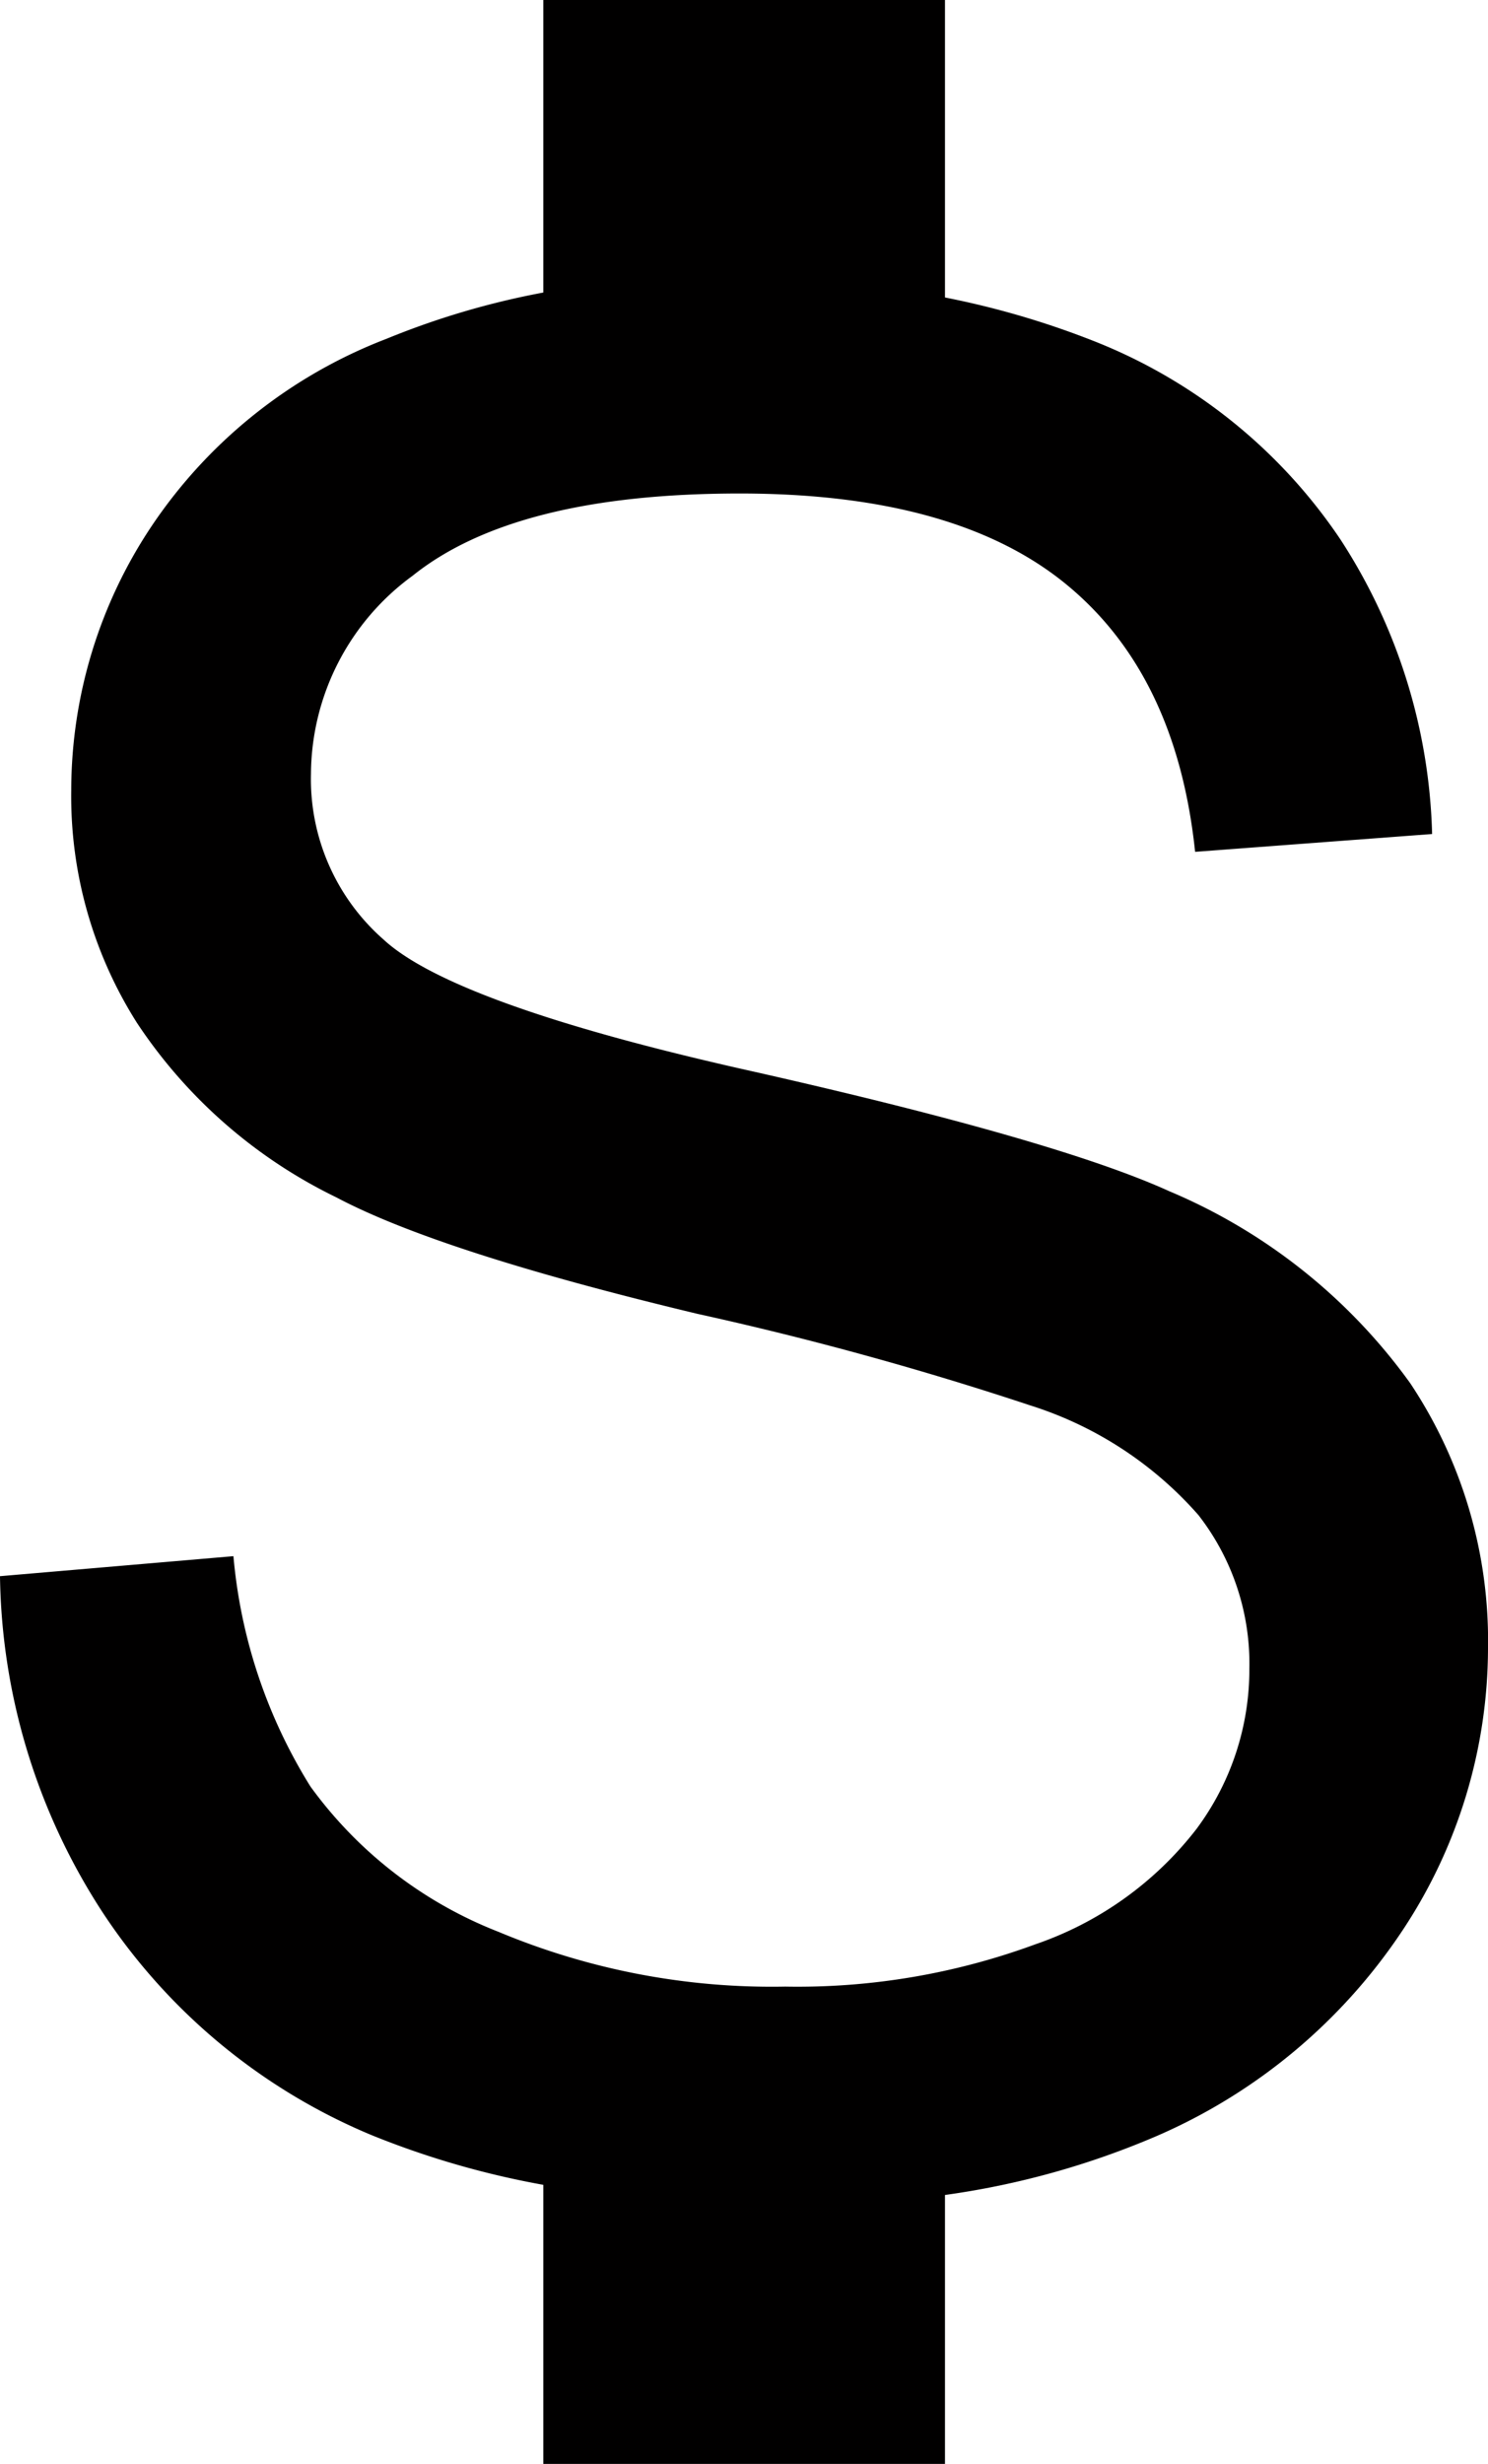 <svg xmlns="http://www.w3.org/2000/svg" viewBox="0 0 54.31 89.87"><defs><style>.cls-1{fill:#010000;}</style></defs><title>Asset 10</title><g id="Layer_2" data-name="Layer 2"><g id="Layer_1-2" data-name="Layer 1"><path class="cls-1" d="M51.47,50.45a20.73,20.73,0,0,0-8.79-7q-4.09-1.86-15.11-4.35C20.23,37.47,15.71,35.85,14,34.27a7.78,7.78,0,0,1-2.65-6.05A9,9,0,0,1,15.06,21Q18.8,18,27,18q7.86,0,11.9,3.3t4.72,9.77l8.65-.65a20.65,20.65,0,0,0-3.35-10.75A19.41,19.41,0,0,0,40,12.47a31.23,31.23,0,0,0-5.51-1.62V0H19.83V10.67a29.19,29.19,0,0,0-5.73,1.69,18.15,18.15,0,0,0-8.56,6.82A17.36,17.36,0,0,0,2.6,28.82,15.43,15.43,0,0,0,5,37.31a18.3,18.3,0,0,0,7.27,6.36c2.53,1.34,6.91,2.75,13.18,4.25A121.62,121.62,0,0,1,37.6,51.26a13.61,13.61,0,0,1,6.14,4,8.82,8.82,0,0,1,1.86,5.61,9.74,9.74,0,0,1-1.93,5.84,12.59,12.59,0,0,1-5.89,4.21,25.11,25.11,0,0,1-9.12,1.54,25.84,25.84,0,0,1-10.47-2,15.38,15.38,0,0,1-6.86-5.3,19,19,0,0,1-2.81-8.4L0,57.49A23,23,0,0,0,3.75,69.76a21.76,21.76,0,0,0,9.82,8.12,31.49,31.49,0,0,0,6.26,1.81V89.87H34.49V80.06a30,30,0,0,0,7.75-2.16,20.58,20.58,0,0,0,8.95-7.49,18.65,18.65,0,0,0,3.12-10.27A16.93,16.93,0,0,0,51.47,50.45Z"/></g></g></svg>